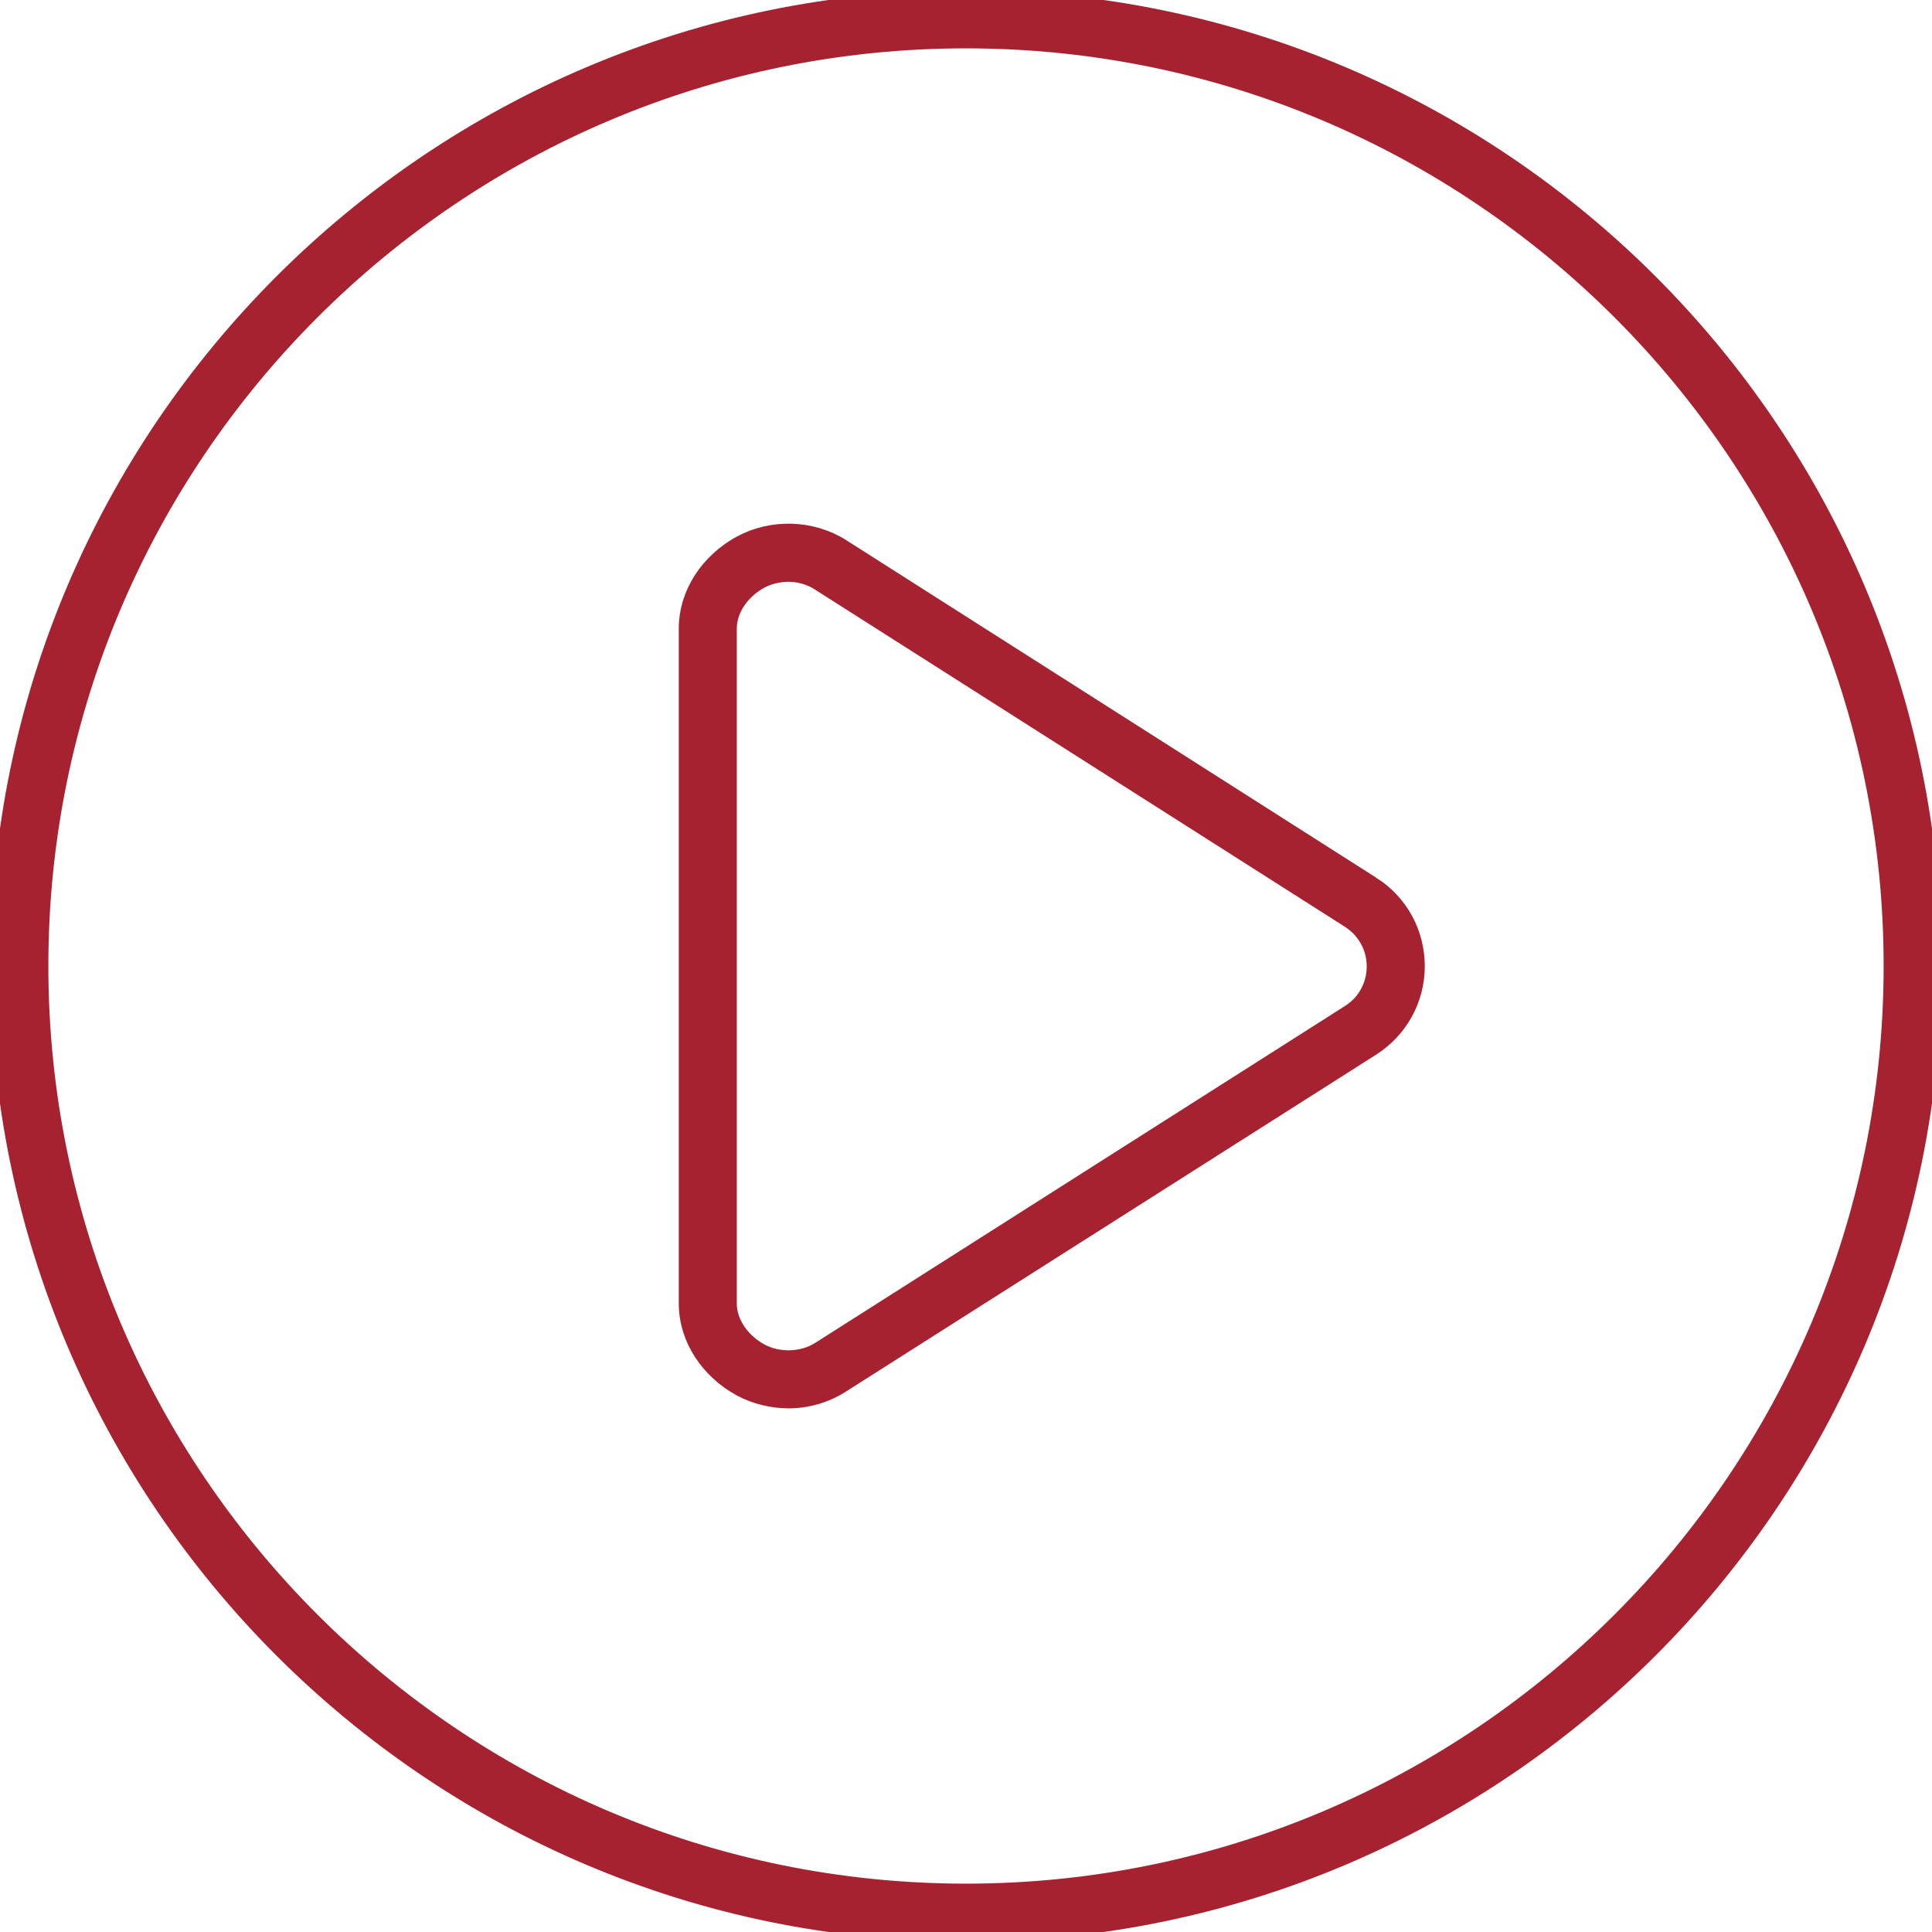 <?xml version='1.0' encoding='iso-8859-1'?>
<svg version="1.1" xmlns="http://www.w3.org/2000/svg" viewBox="0 0 99.893 99.893" xmlns:xlink="http://www.w3.org/1999/xlink" enable-background="new 0 0 99.893 99.893">
  <g stroke="#a72230" fill="white" style="fill: #a72230;">
    <path d="M49.947,0C22.406,0,0,22.406,0,49.947s22.406,49.946,49.946,49.946s49.946-22.406,49.946-49.946S77.487,0,49.947,0z    M49.947,97.893C23.509,97.893,2,76.384,2,49.947C2,23.509,23.509,2,49.947,2s47.946,21.509,47.946,47.947   C97.893,76.384,76.384,97.893,49.947,97.893z"/>
    <path d="m70.898,45.808l-27.402-17.451c-1.538-0.98-3.58-1.041-5.179-0.163-1.6,0.878-2.721,2.492-2.721,4.316v34.875c0,1.824 1.121,3.438 2.72,4.316 0.752,0.413 1.647,0.618 2.458,0.618 0.913,0 1.863-0.261 2.679-0.779l27.423-17.426c1.428-0.908 2.291-2.46 2.292-4.153 0-1.691-0.842-3.244-2.27-4.153zm-1.075,6.62l-27.403,17.426c-0.915,0.582-2.192,0.617-3.142,0.096-0.95-0.521-1.683-1.479-1.683-2.563v-34.876c0-1.083 0.733-2.042 1.683-2.563 0.446-0.245 1.011-0.367 1.492-0.367 0.542,0 1.125,0.155 1.609,0.463l27.423,17.45c0.848,0.54 1.364,1.462 1.363,2.467 0.002,1.006-0.494,1.927-1.342,2.467z"/>
  </g>
</svg>
